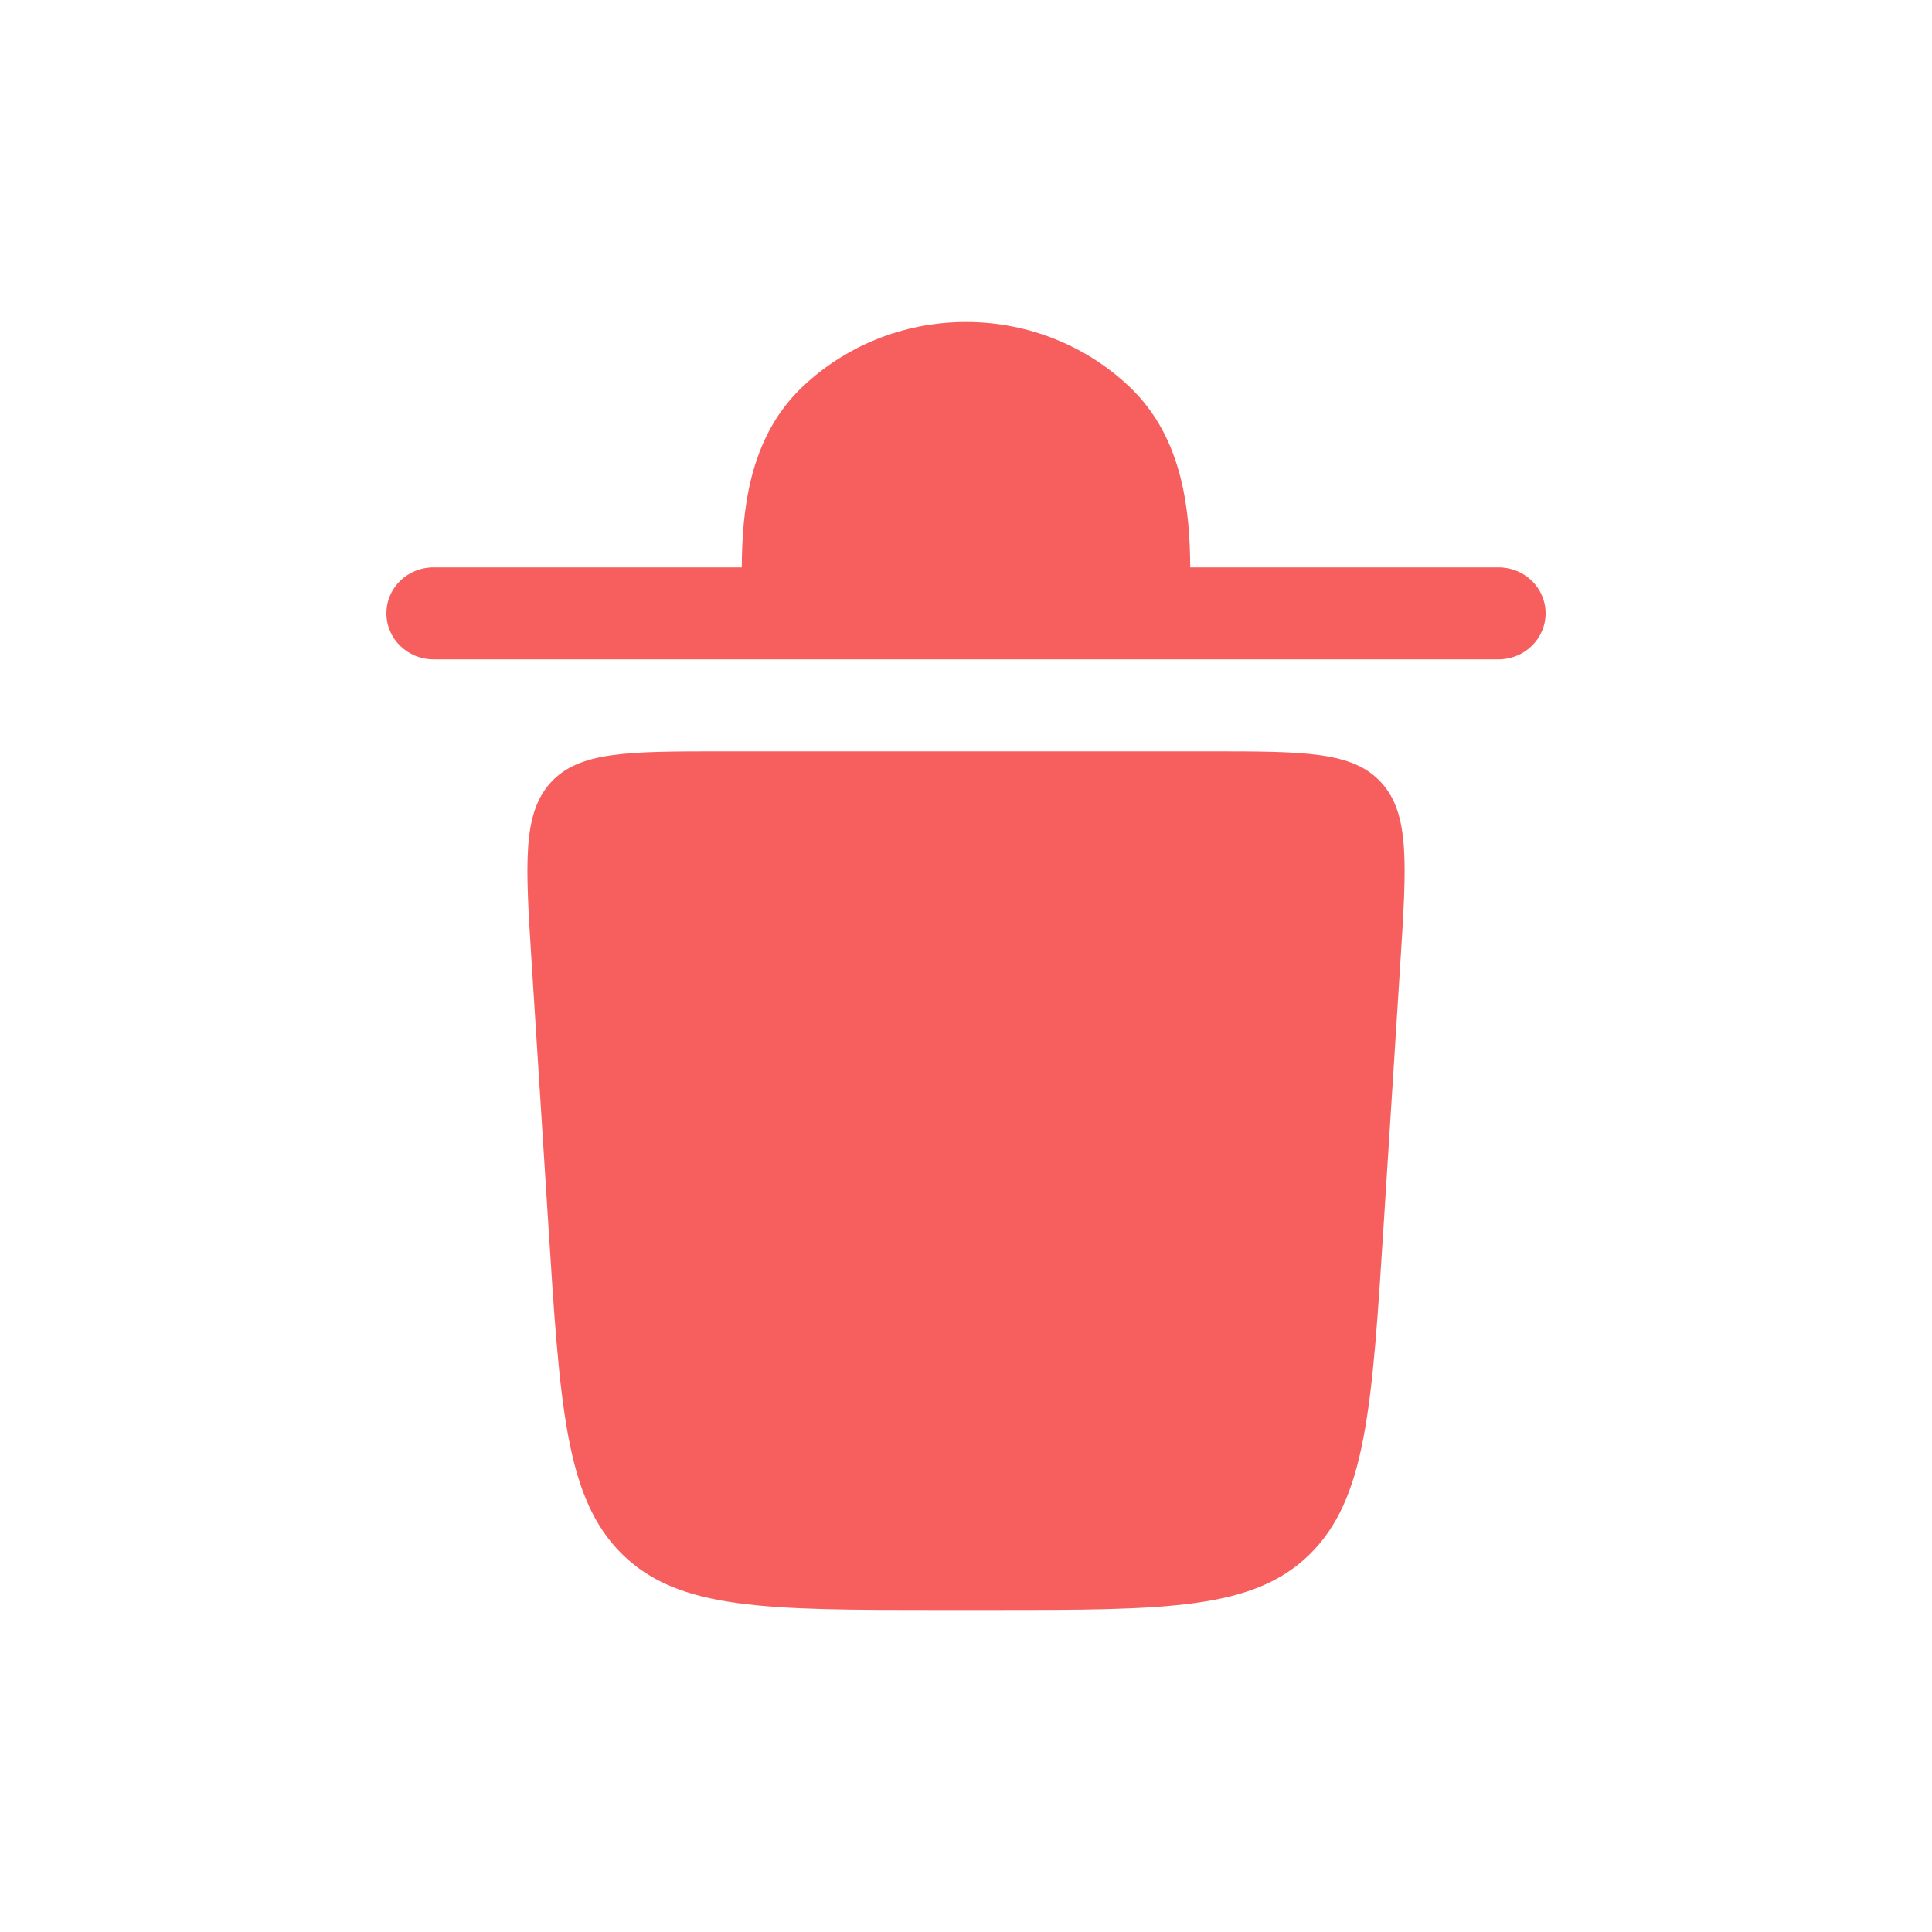 <svg width="30" height="30" viewBox="0 0 30 30" fill="none" xmlns="http://www.w3.org/2000/svg">
<path d="M6 9.524C6 9.129 6.327 8.81 6.73 8.81H11.518C11.524 7.968 11.616 6.815 12.45 6.017C13.107 5.388 14.008 5 15 5C15.992 5 16.893 5.388 17.55 6.017C18.384 6.815 18.476 7.968 18.482 8.81H23.27C23.673 8.81 24 9.129 24 9.524C24 9.918 23.673 10.238 23.27 10.238H6.73C6.327 10.238 6 9.918 6 9.524Z" fill="#F75E5E"/>
<path d="M14.607 25H15.393C18.101 25 19.455 25 20.335 24.137C21.215 23.274 21.305 21.858 21.485 19.026L21.745 14.945C21.843 13.409 21.891 12.64 21.45 12.153C21.008 11.667 20.262 11.667 18.771 11.667H11.229C9.738 11.667 8.992 11.667 8.55 12.153C8.109 12.64 8.158 13.409 8.255 14.945L8.515 19.026C8.695 21.858 8.785 23.274 9.665 24.137C10.545 25 11.899 25 14.607 25Z" fill="#F75E5E"/>
</svg>
